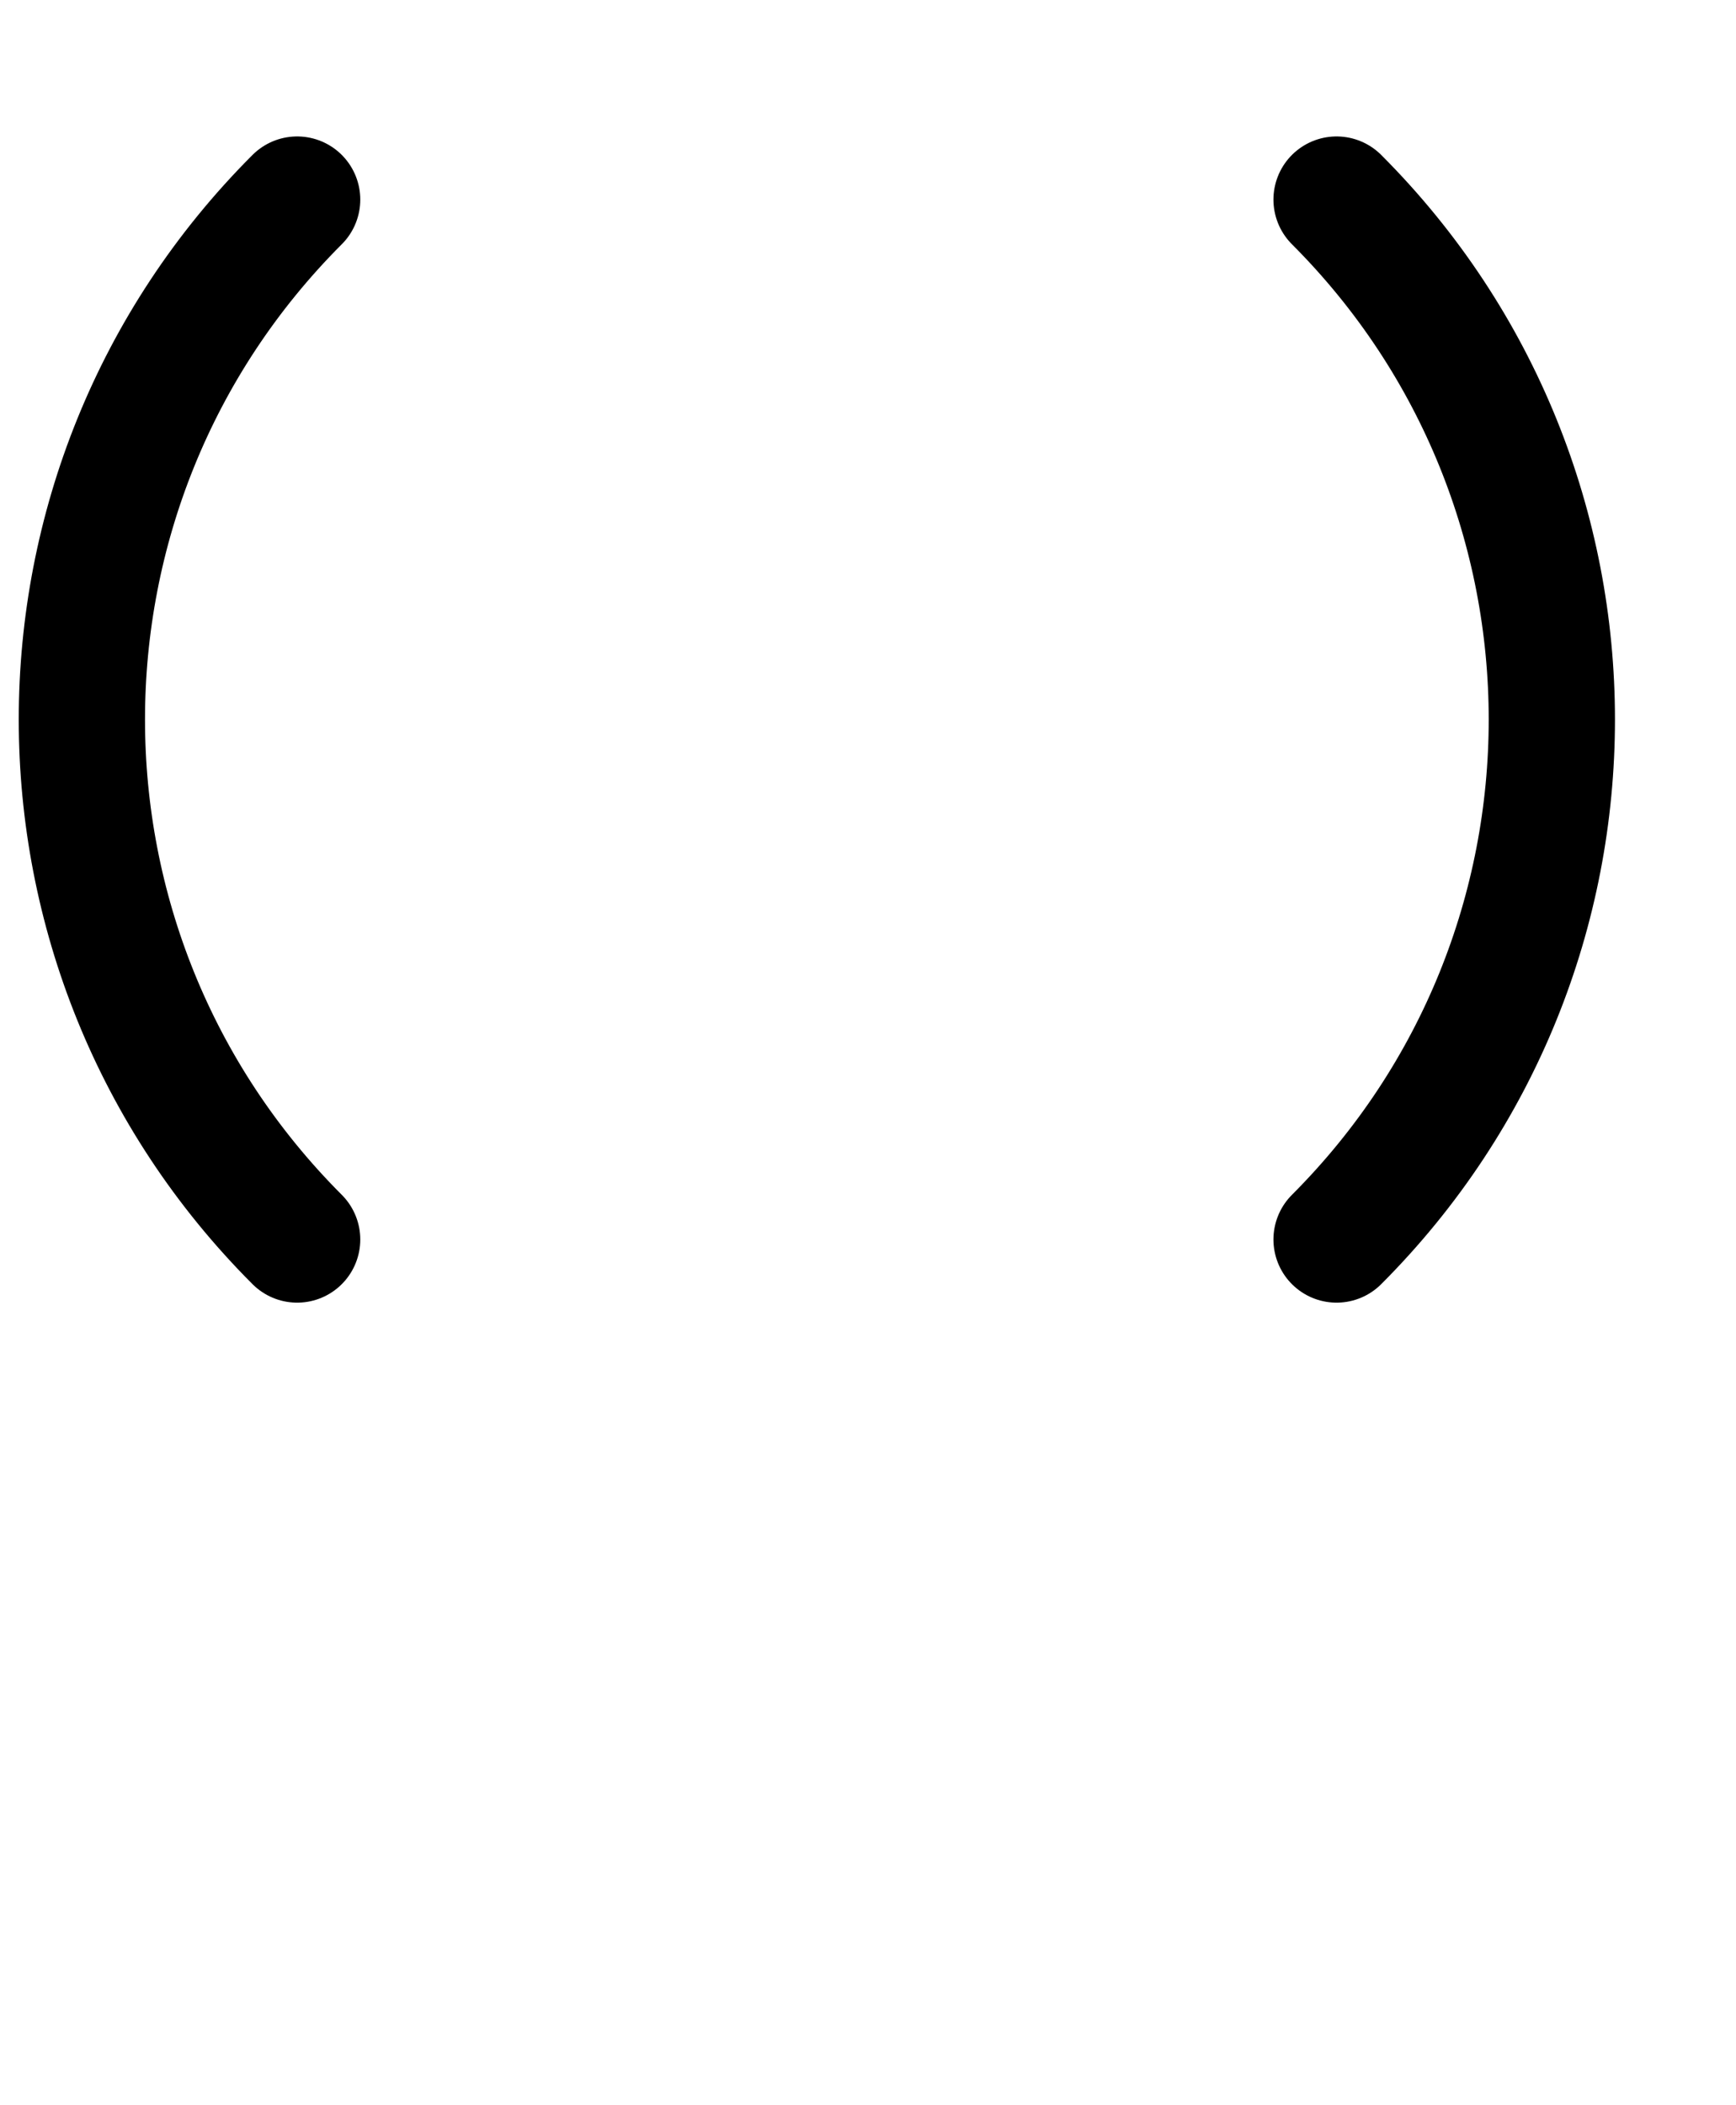 <?xml version="1.0" encoding="UTF-8" standalone="no"?>
<!-- Created with Inkscape (http://www.inkscape.org/) -->

<svg
   xmlns:dc="http://purl.org/dc/elements/1.1/"
   xmlns:cc="http://creativecommons.org/ns#"
   xmlns:rdf="http://www.w3.org/1999/02/22-rdf-syntax-ns#"
   xmlns:svg="http://www.w3.org/2000/svg"
   xmlns="http://www.w3.org/2000/svg"
   xmlns:sodipodi="http://sodipodi.sourceforge.net/DTD/sodipodi-0.dtd"
   xmlns:inkscape="http://www.inkscape.org/namespaces/inkscape"
   width="33"
   height="40"
   id="svg2"
   sodipodi:version="0.32"
   inkscape:version="0.48.5 r10040"
   version="1.0"
   sodipodi:docname="wifi.svg"
   inkscape:output_extension="org.inkscape.output.svg.inkscape">
  <defs
     id="defs4">
    <inkscape:perspective
       sodipodi:type="inkscape:persp3d"
       inkscape:vp_x="0 : 526.18109 : 1"
       inkscape:vp_y="0 : 1000 : 0"
       inkscape:vp_z="744.09448 : 526.18109 : 1"
       inkscape:persp3d-origin="372.04724 : 350.78739 : 1"
       id="perspective10" />
  </defs>
  <sodipodi:namedview
     id="base"
     pagecolor="#ffffff"
     bordercolor="#666666"
     borderopacity="1.0"
     gridtolerance="10000"
     guidetolerance="10"
     objecttolerance="10"
     inkscape:pageopacity="0.0"
     inkscape:pageshadow="2"
     inkscape:zoom="5.3045766"
     inkscape:cx="37.45935"
     inkscape:cy="40.870135"
     inkscape:document-units="px"
     inkscape:current-layer="layer1"
     showgrid="false"
     showborder="true"
     inkscape:window-width="1024"
     inkscape:window-height="711"
     inkscape:window-x="0"
     inkscape:window-y="30"
     units="px"
     inkscape:window-maximized="0" />
  <g
     inkscape:label="Layer 1"
     inkscape:groupmode="layer"
     id="layer1"
     transform="translate(2024.707,1028.817)">
    <path
       sodipodi:type="arc"
       style="fill:none;stroke:#000000;stroke-width:80;stroke-linecap:round;stroke-linejoin:round;stroke-miterlimit:4;stroke-opacity:1;stroke-dasharray:none"
       id="path3181"
       sodipodi:cx="-1048.5714"
       sodipodi:cy="3.7907546"
       sodipodi:rx="465.71429"
       sodipodi:ry="465.71429"
       d="m -719.262,-325.519 c 181.873,181.873 181.873,476.747 3e-5,658.619 -10e-6,0 -2e-5,10e-6 -3e-5,2e-5"
       transform="matrix(0.03,0,0,0.03,-1977.722,-1015.259)"
       sodipodi:start="5.4977871"
       sodipodi:end="7.0685835"
       sodipodi:open="true" />
    <path
       sodipodi:type="arc"
       style="fill:none;stroke:#000000;stroke-width:80;stroke-linecap:round;stroke-linejoin:round;stroke-miterlimit:4;stroke-opacity:1;stroke-dasharray:none"
       id="path3231"
       sodipodi:cx="-1048.5714"
       sodipodi:cy="3.7907546"
       sodipodi:rx="465.71429"
       sodipodi:ry="465.71429"
       d="m -1377.881,333.1 c -181.873,-181.873 -181.873,-476.747 0,-658.619"
       transform="matrix(0.03,0,0,0.03,-1977.722,-1015.259)"
       sodipodi:start="2.3561945"
       sodipodi:end="3.9269908"
       sodipodi:open="true" />
  </g>
</svg>
